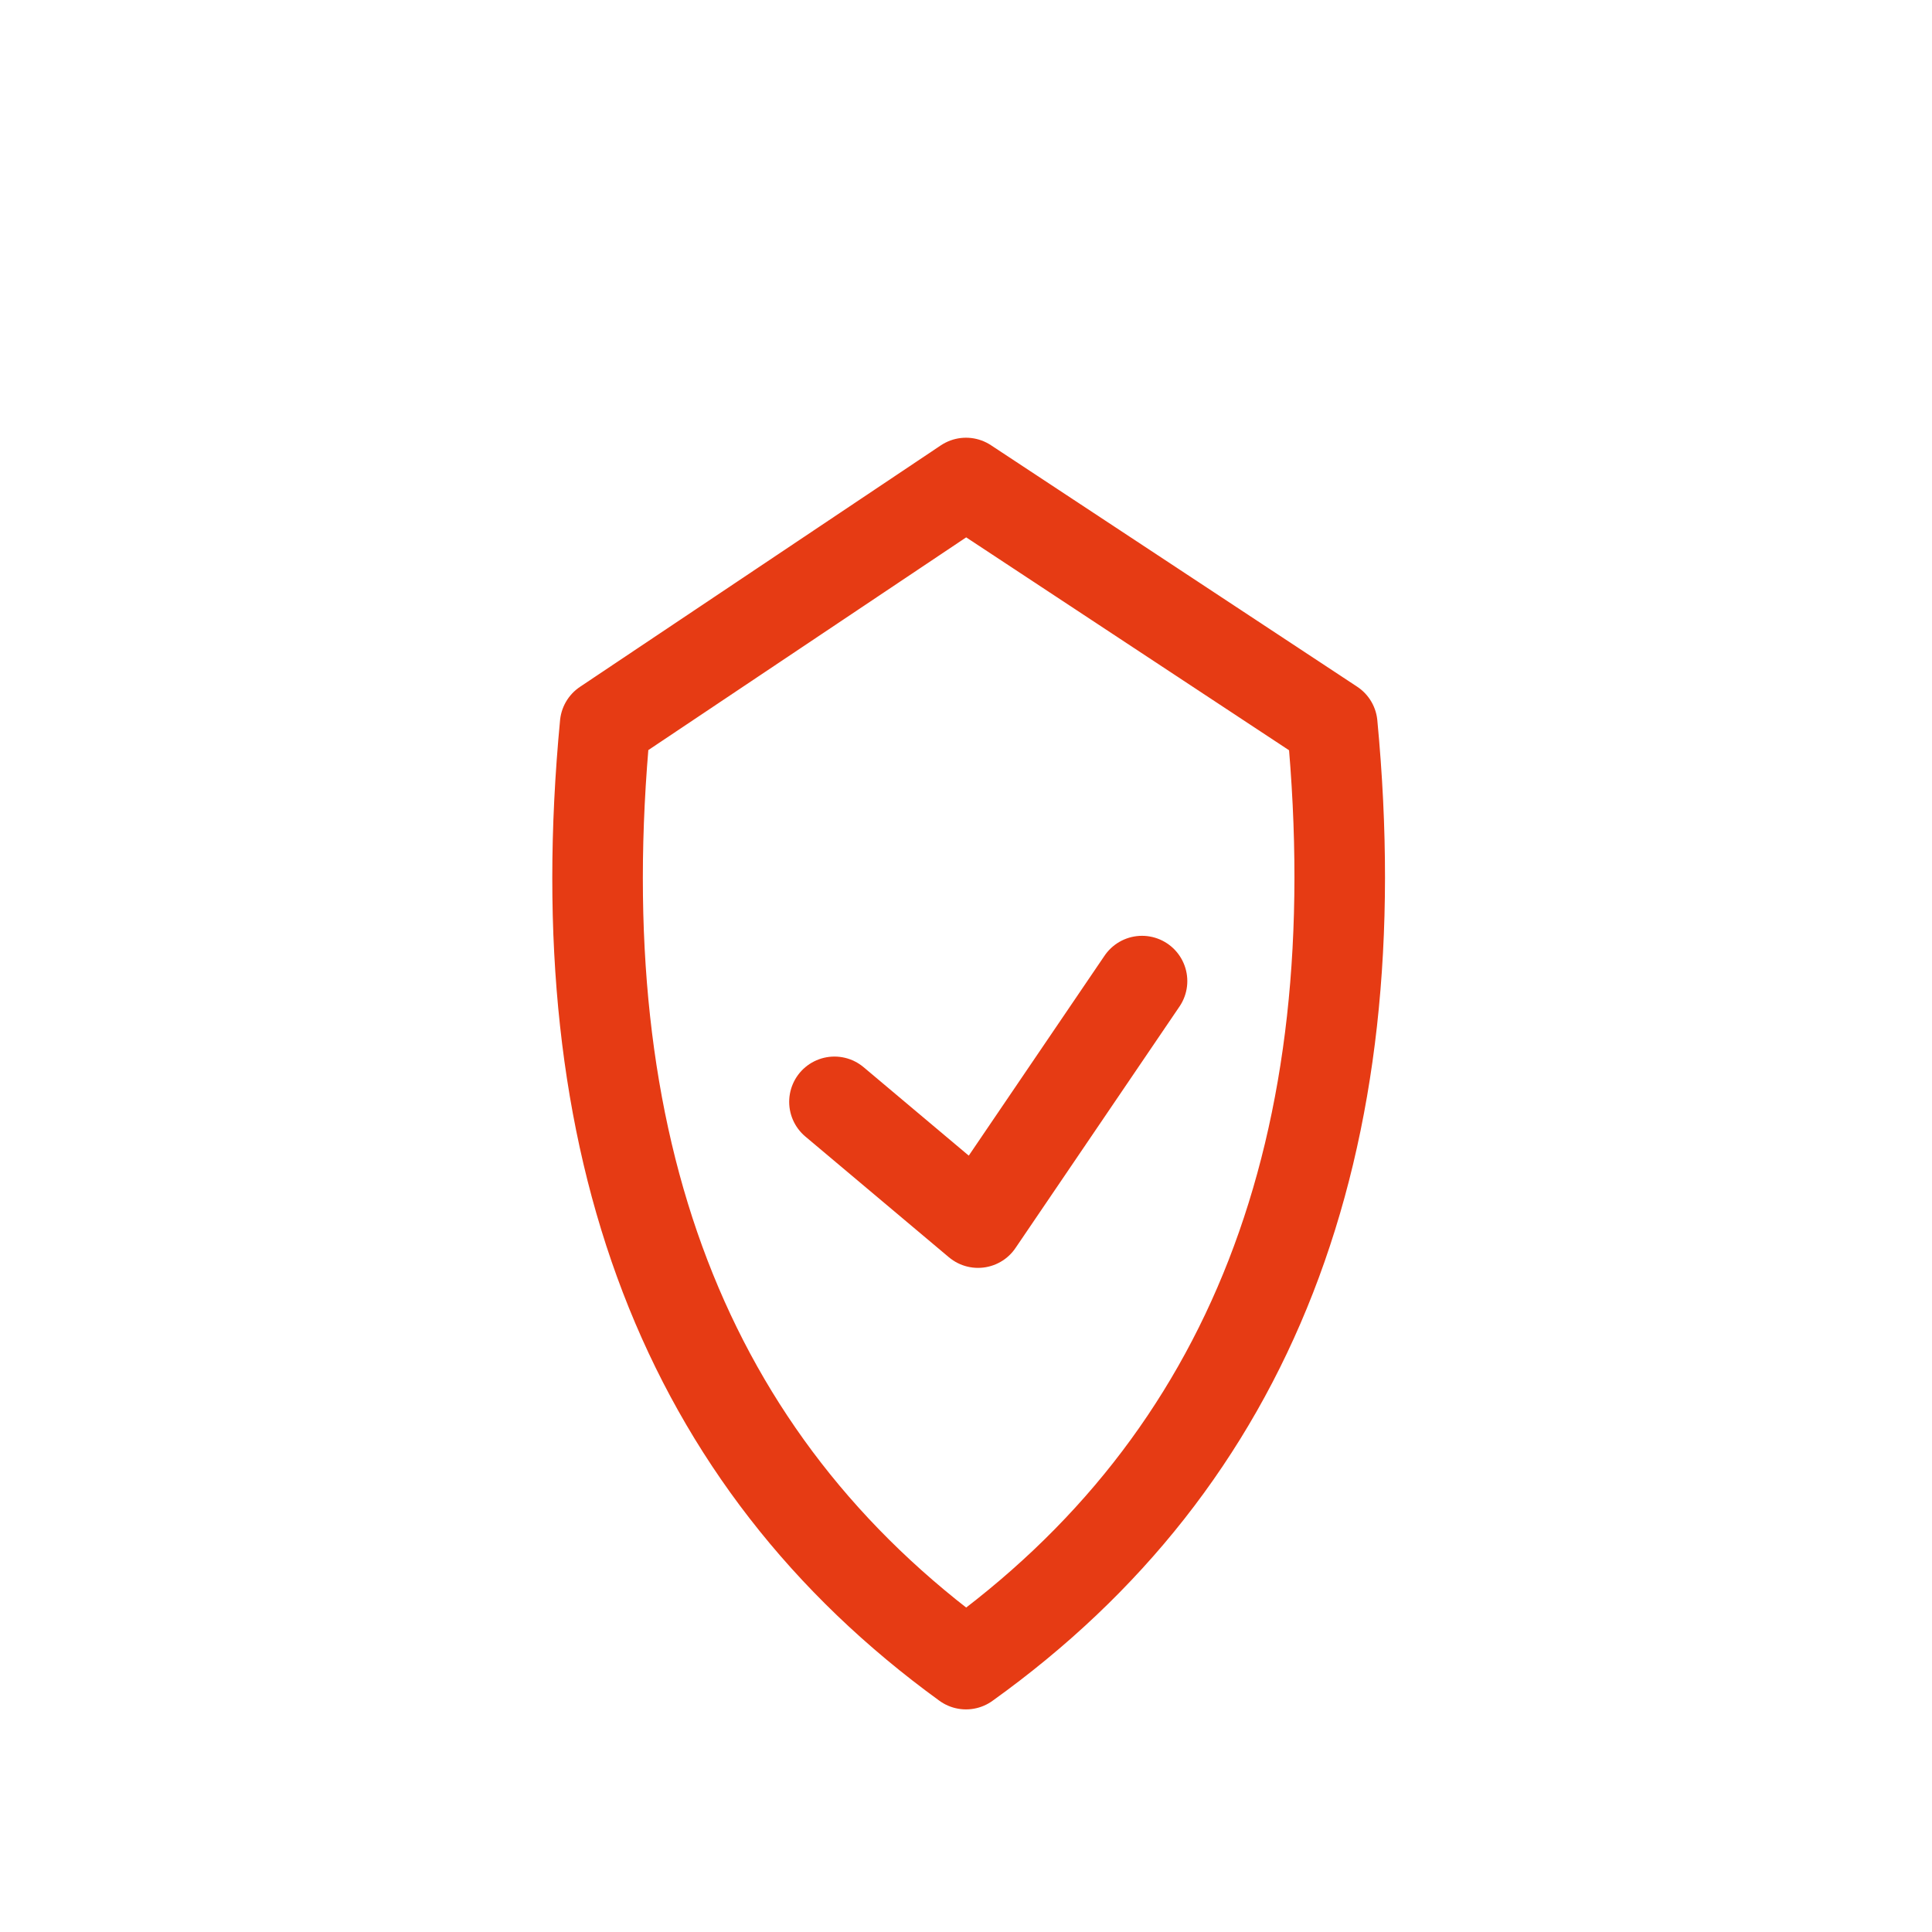 <svg width="256" height="256" viewBox="0 0 256 256" fill="none" stroke="#E63B14" stroke-width="12" stroke-linecap="round" stroke-linejoin="round"><path d="M128 64 L80.184 96 Q72.184 180 128 220.503 Q184.529 180 176.529 96 Z" /><path d="M110.57 146 L129.594 162 L151.325 130" /></svg>